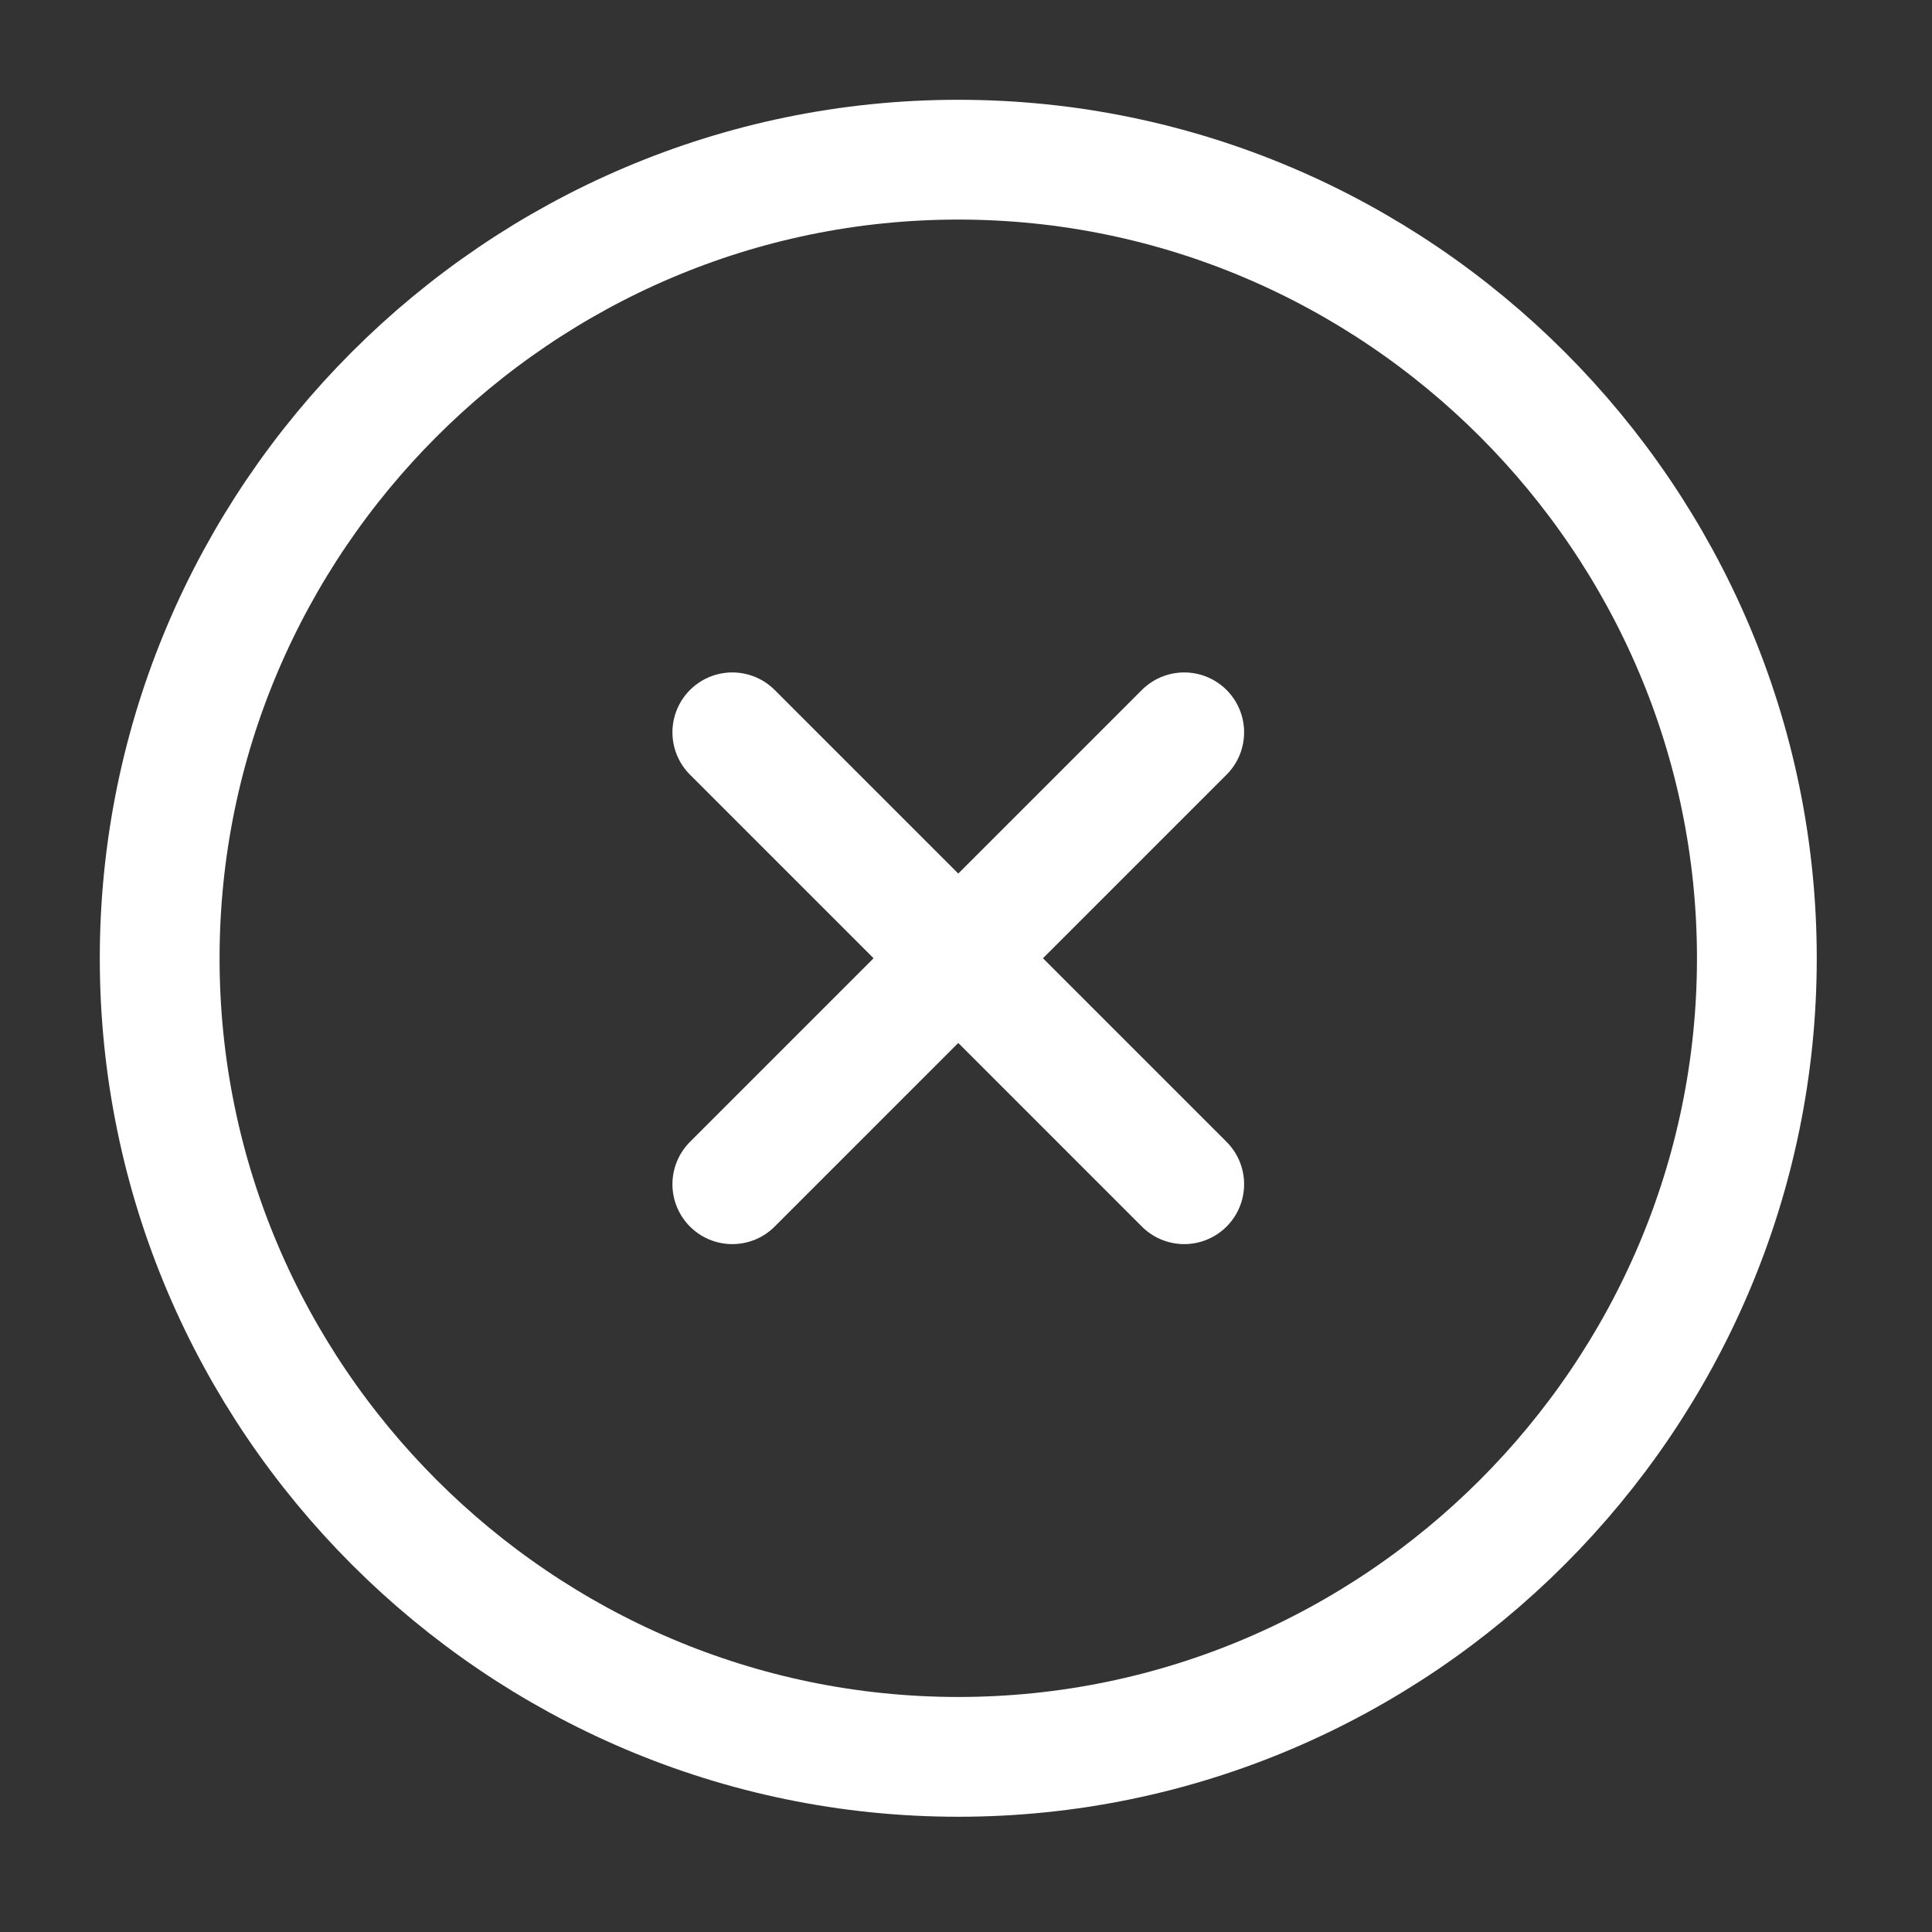 <svg width="20" height="20" viewBox="0 0 20 20" fill="none" xmlns="http://www.w3.org/2000/svg">
<rect x="0" y="0" width="20" height="20" fill="#333333" stroke="none"/>
<path d="M9.92 18.187C14.467 18.187 18.187 14.467 18.187 9.92C18.187 5.373 14.467 1.653 9.92 1.653C5.373 1.653 1.653 5.373 1.653 9.92C1.653 14.467 5.373 18.187 9.92 18.187Z" stroke="white" stroke-width="1.24" stroke-linecap="round" stroke-linejoin="round"/>
<path d="M7.581 12.259L12.259 7.581" stroke="white" stroke-width="1.24" stroke-linecap="round" stroke-linejoin="round"/>
<path d="M12.259 12.259L7.581 7.581" stroke="white" stroke-width="1.24" stroke-linecap="round" stroke-linejoin="round"/>
</svg>
